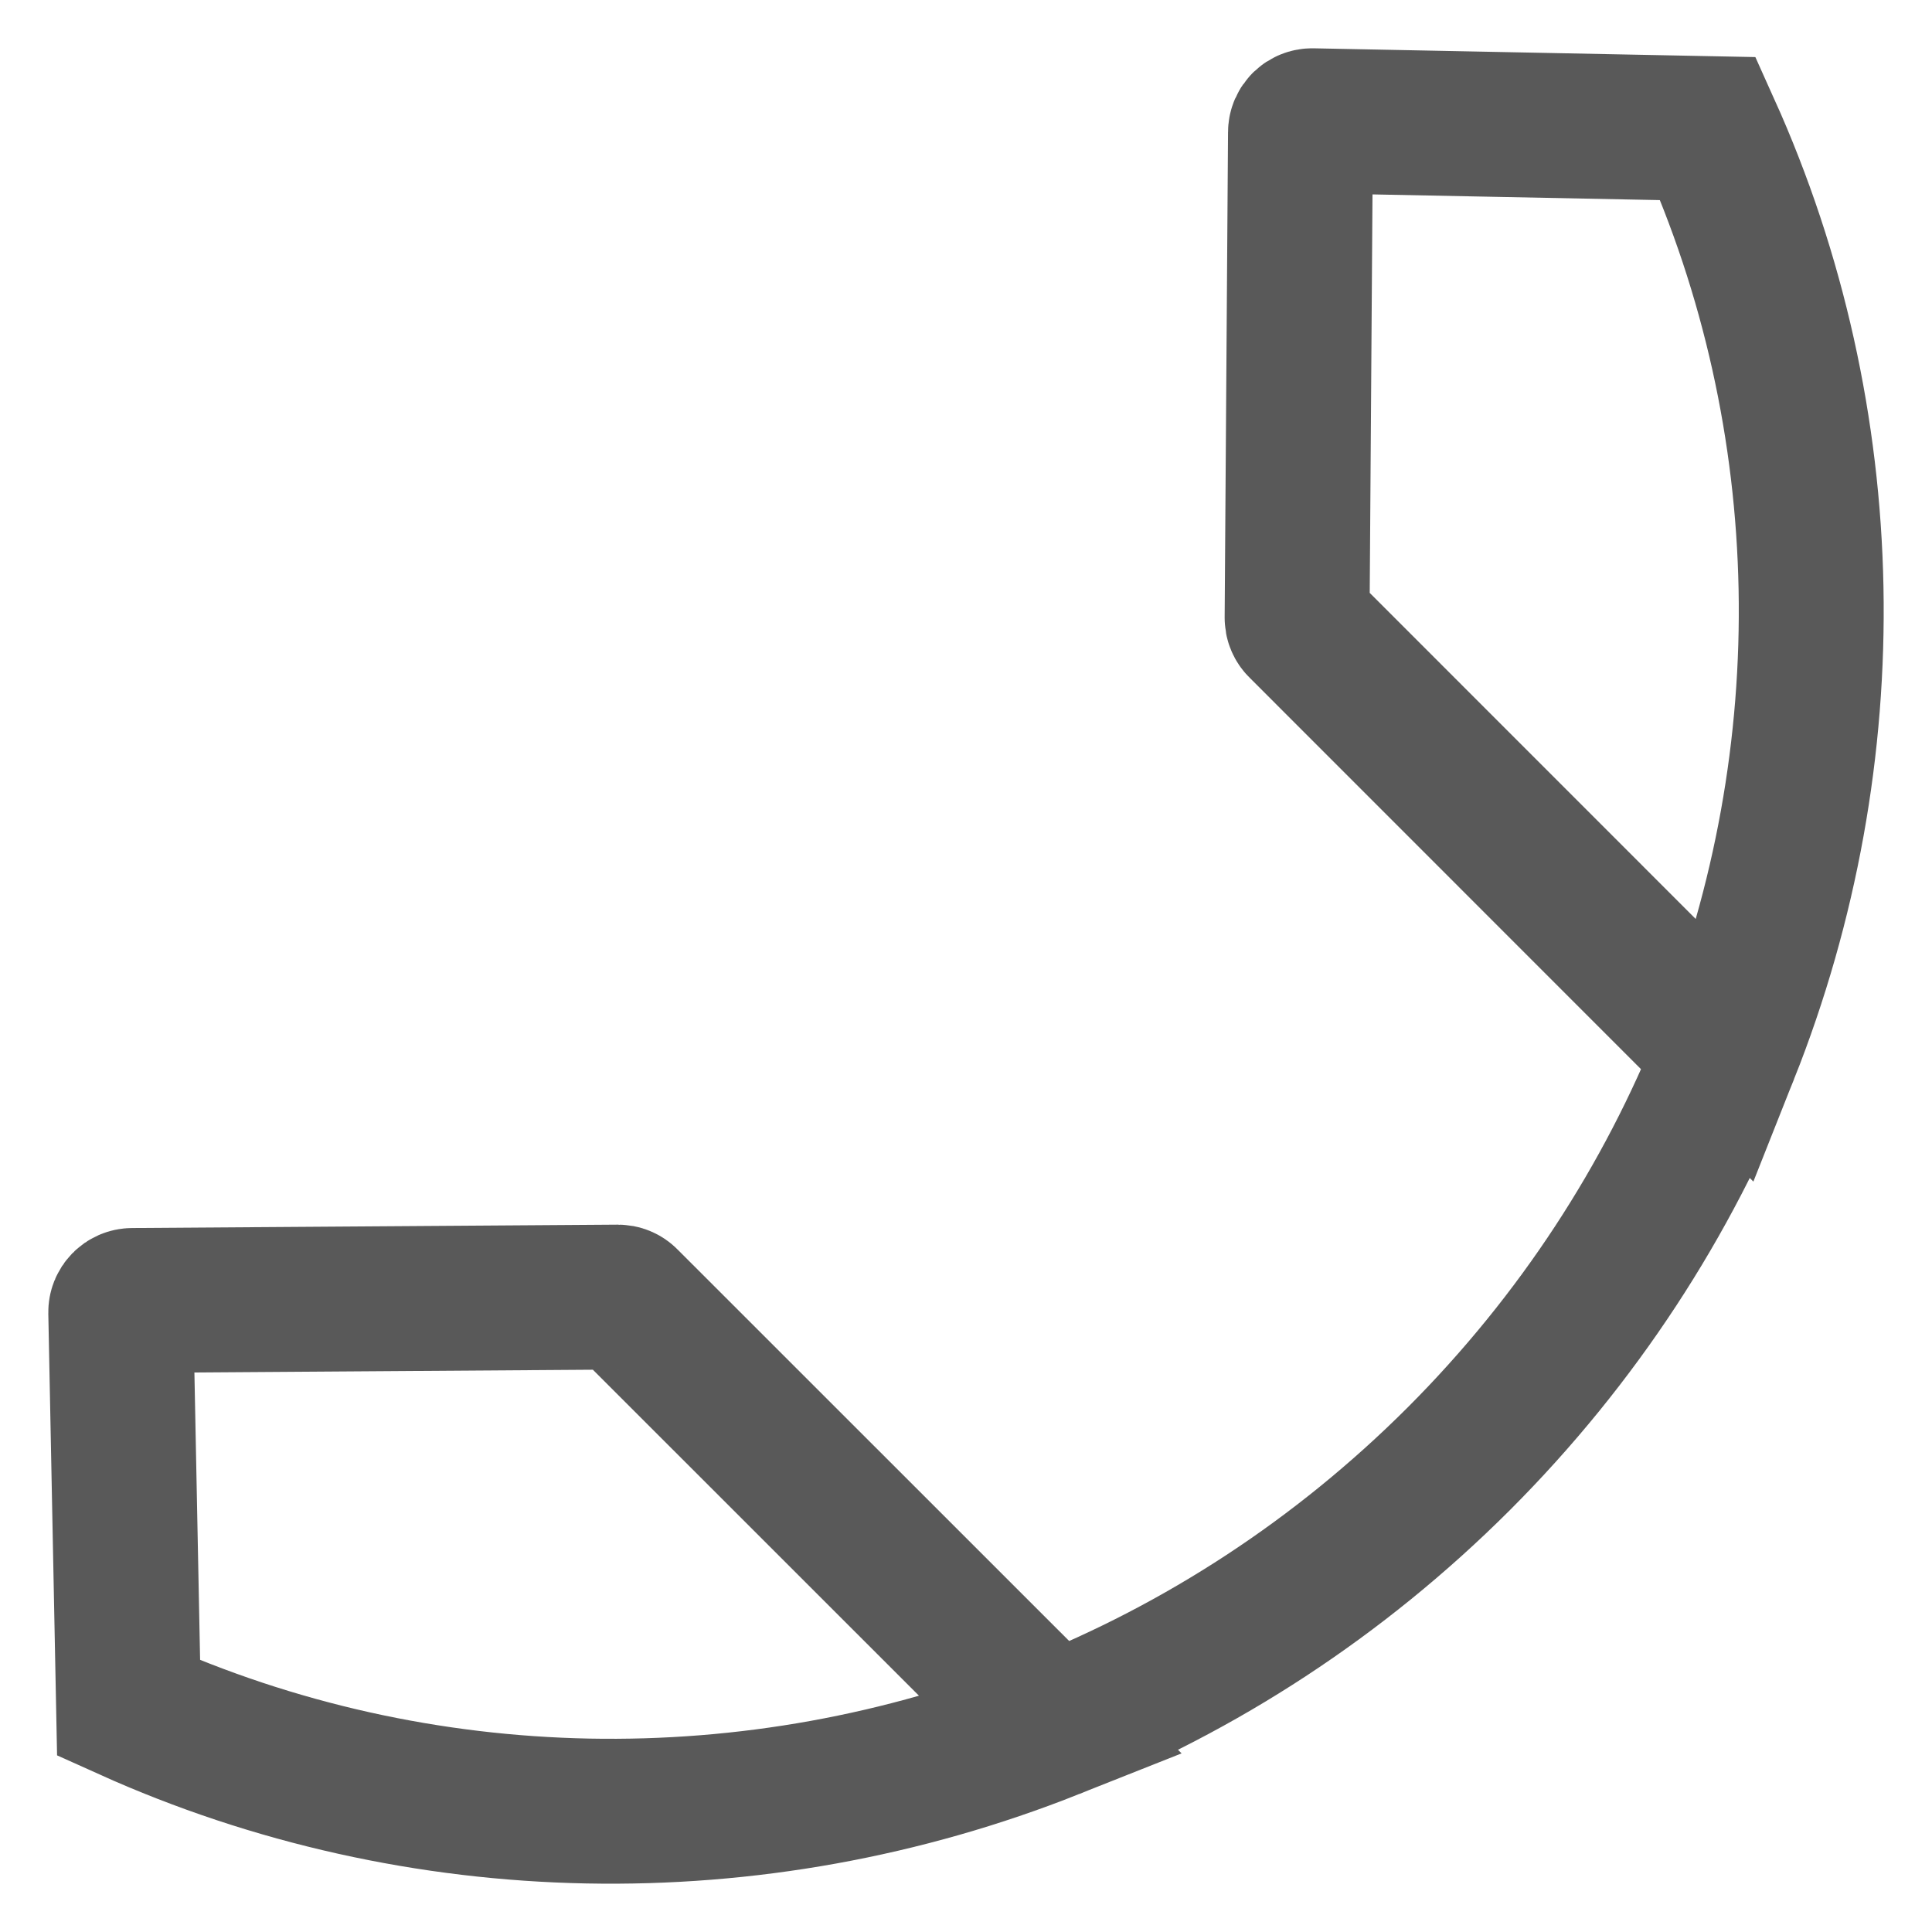 <svg width="16" height="16" viewBox="0 0 16 16" fill="none" xmlns="http://www.w3.org/2000/svg">
<path d="M14.3 8.716C15.281 6.247 15.232 3.475 14.146 1.065L10.869 1C10.815 0.999 10.77 1.042 10.77 1.097L10.742 5.117C10.742 5.143 10.752 5.168 10.771 5.186L14.3 8.716ZM14.3 8.716C13.813 9.939 13.073 11.088 12.081 12.081C11.088 13.073 9.939 13.813 8.716 14.3M8.716 14.3C6.247 15.281 3.475 15.232 1.065 14.146L1 10.869C0.999 10.815 1.042 10.77 1.097 10.77L5.117 10.742C5.143 10.742 5.168 10.752 5.186 10.771L8.716 14.3Z" stroke="#595959" stroke-width="1.2"/>
</svg>

